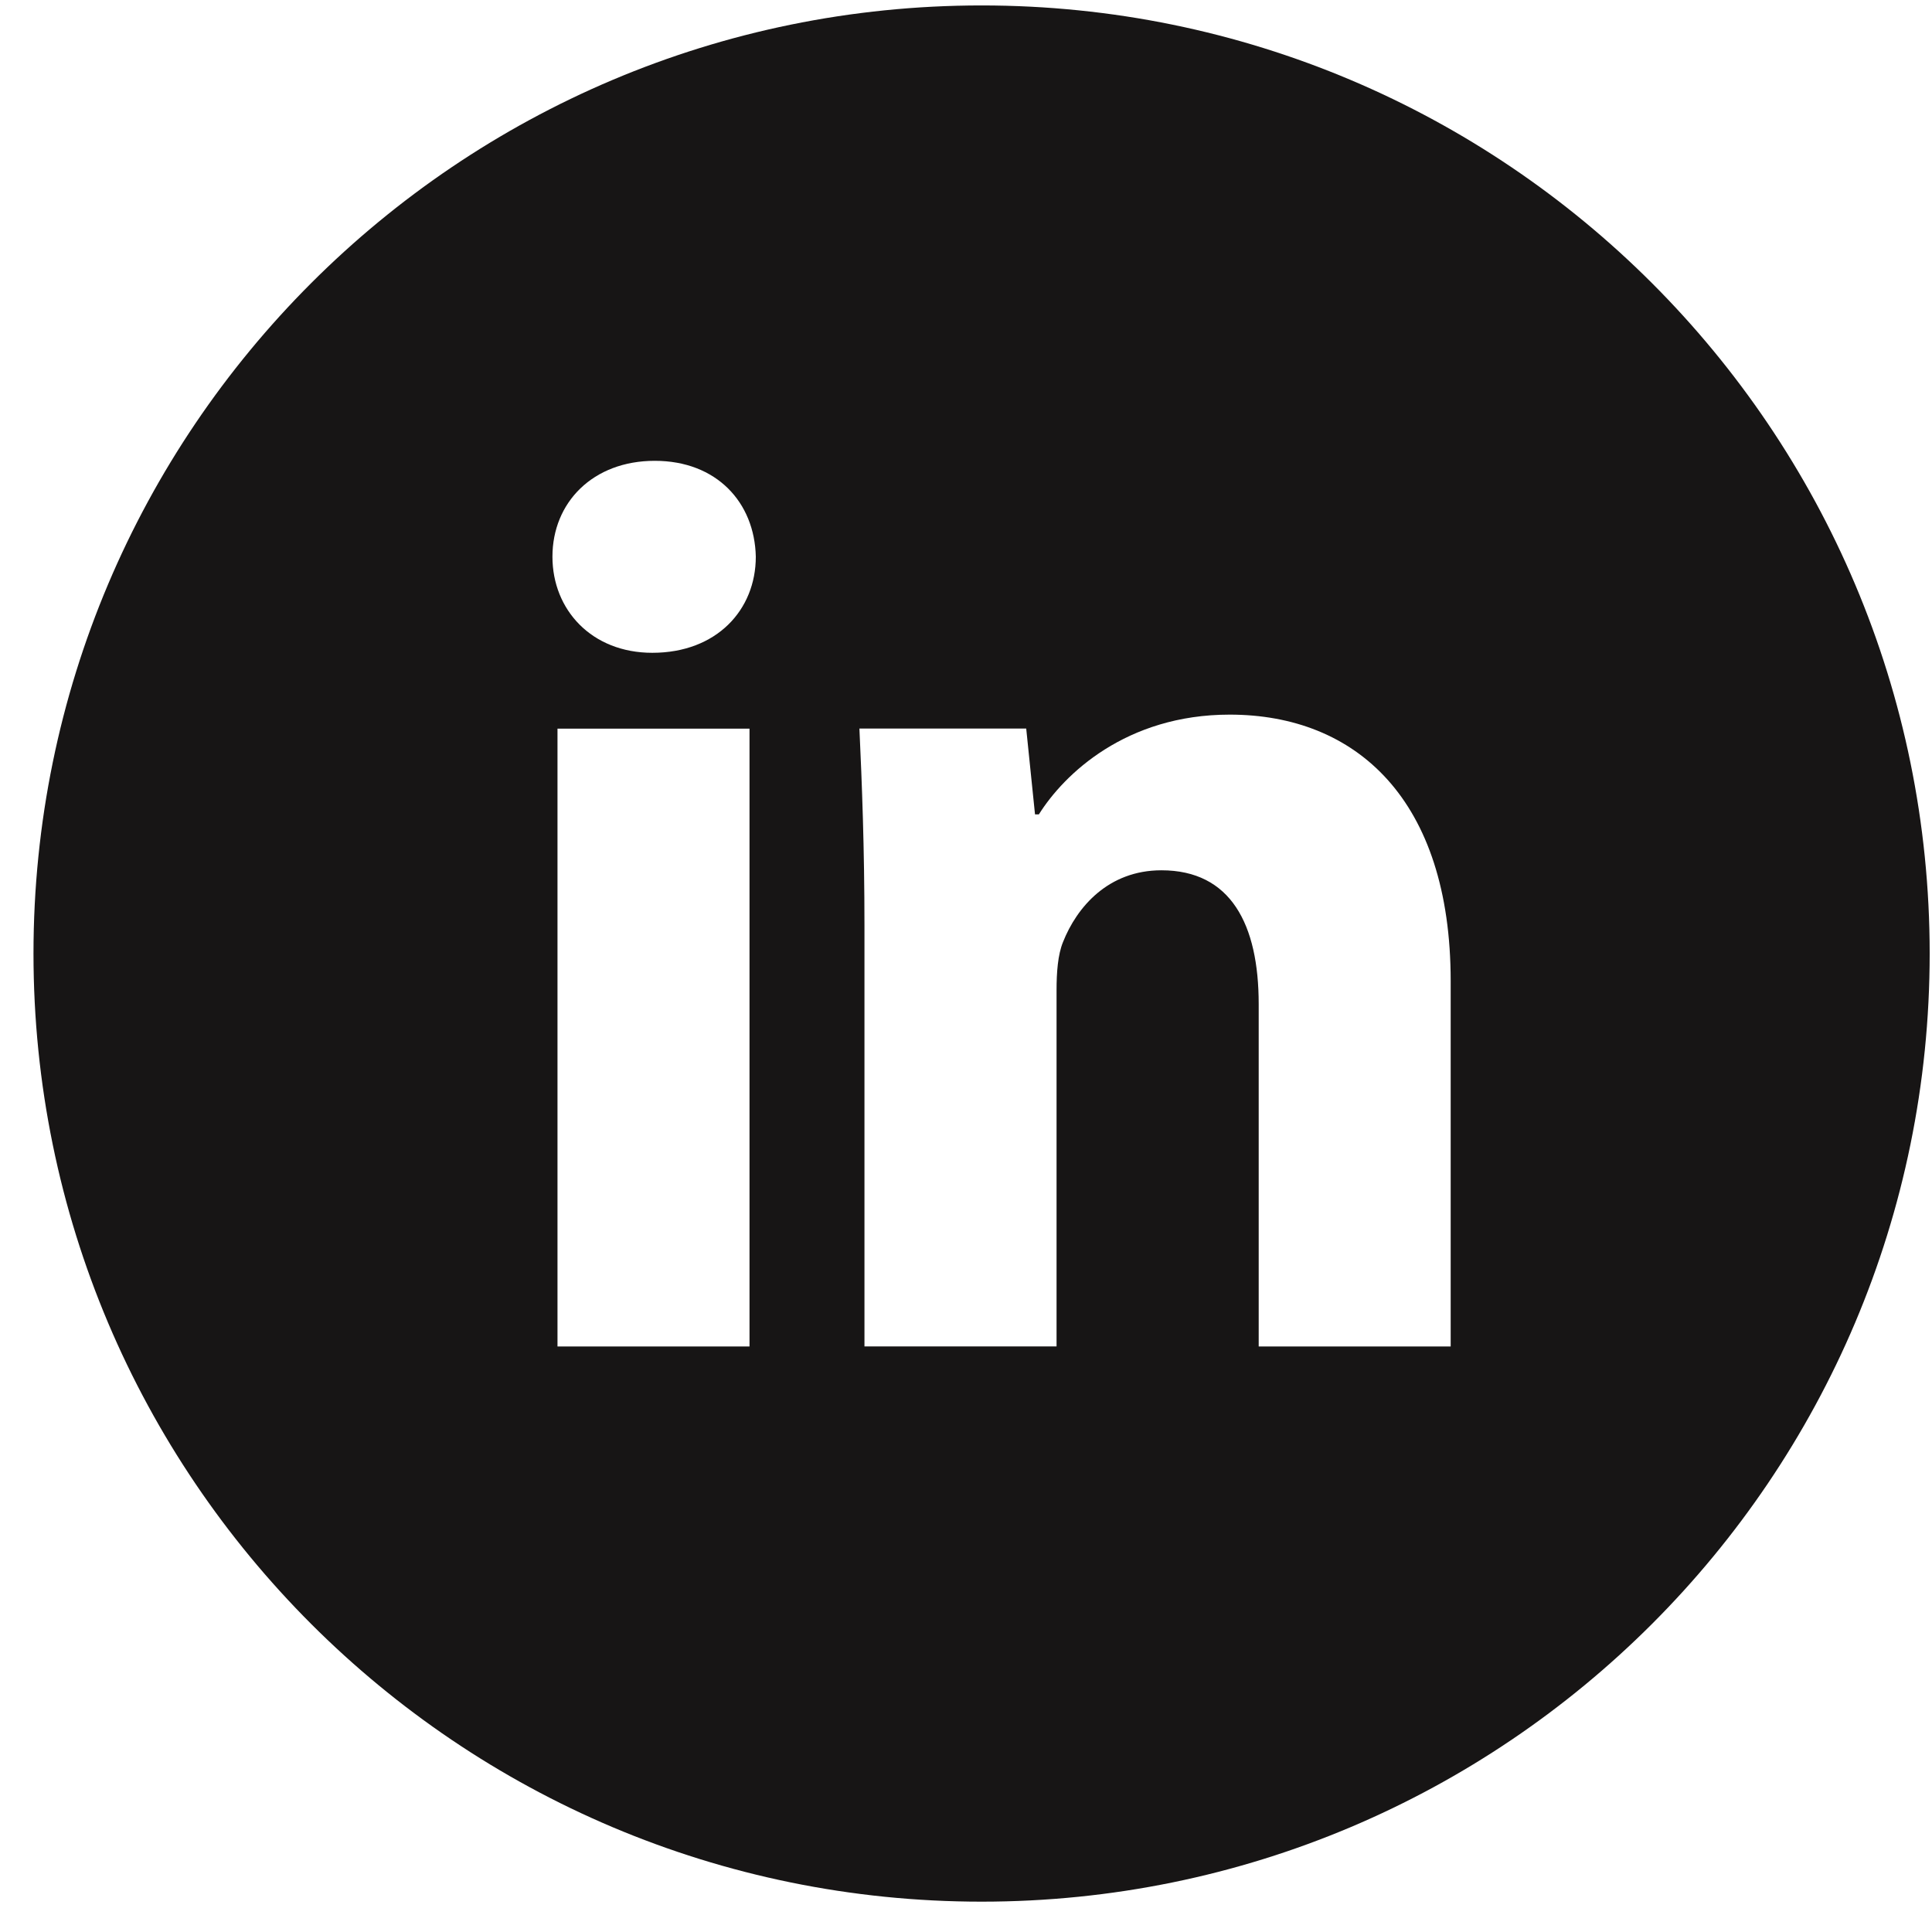 <svg width="54" height="54" viewBox="0 0 54 54" fill="none" xmlns="http://www.w3.org/2000/svg">
<g clip-path="url(#clip0_1495_324)">
<path d="M27.436 0.152C12.8 0.152 0.936 12.016 0.936 26.652C0.936 41.287 12.8 53.152 27.436 53.152C42.071 53.152 53.935 41.287 53.935 26.652C53.935 12.016 42.071 0.152 27.436 0.152ZM20.949 37.635H15.582V20.366H20.949V37.635ZM18.232 18.246C16.537 18.246 15.441 17.045 15.441 15.56C15.441 14.045 16.57 12.88 18.301 12.88C20.032 12.88 21.092 14.045 21.125 15.56C21.125 17.045 20.032 18.246 18.232 18.246ZM40.547 37.635H35.181V28.065C35.181 25.837 34.403 24.325 32.462 24.325C30.98 24.325 30.099 25.349 29.71 26.334C29.567 26.685 29.531 27.182 29.531 27.676V37.633H24.162V25.873C24.162 23.717 24.093 21.915 24.021 20.363H28.683L28.929 22.762H29.037C29.743 21.636 31.474 19.974 34.37 19.974C37.9 19.974 40.547 22.34 40.547 27.424V37.635Z" fill="#171515"/>
</g>
<defs>
<clipPath id="clip0_1495_324">
<rect width="53.072" height="53.072" fill="white" transform="translate(0.936 0.152)"/>
</clipPath>
</defs>
</svg>
